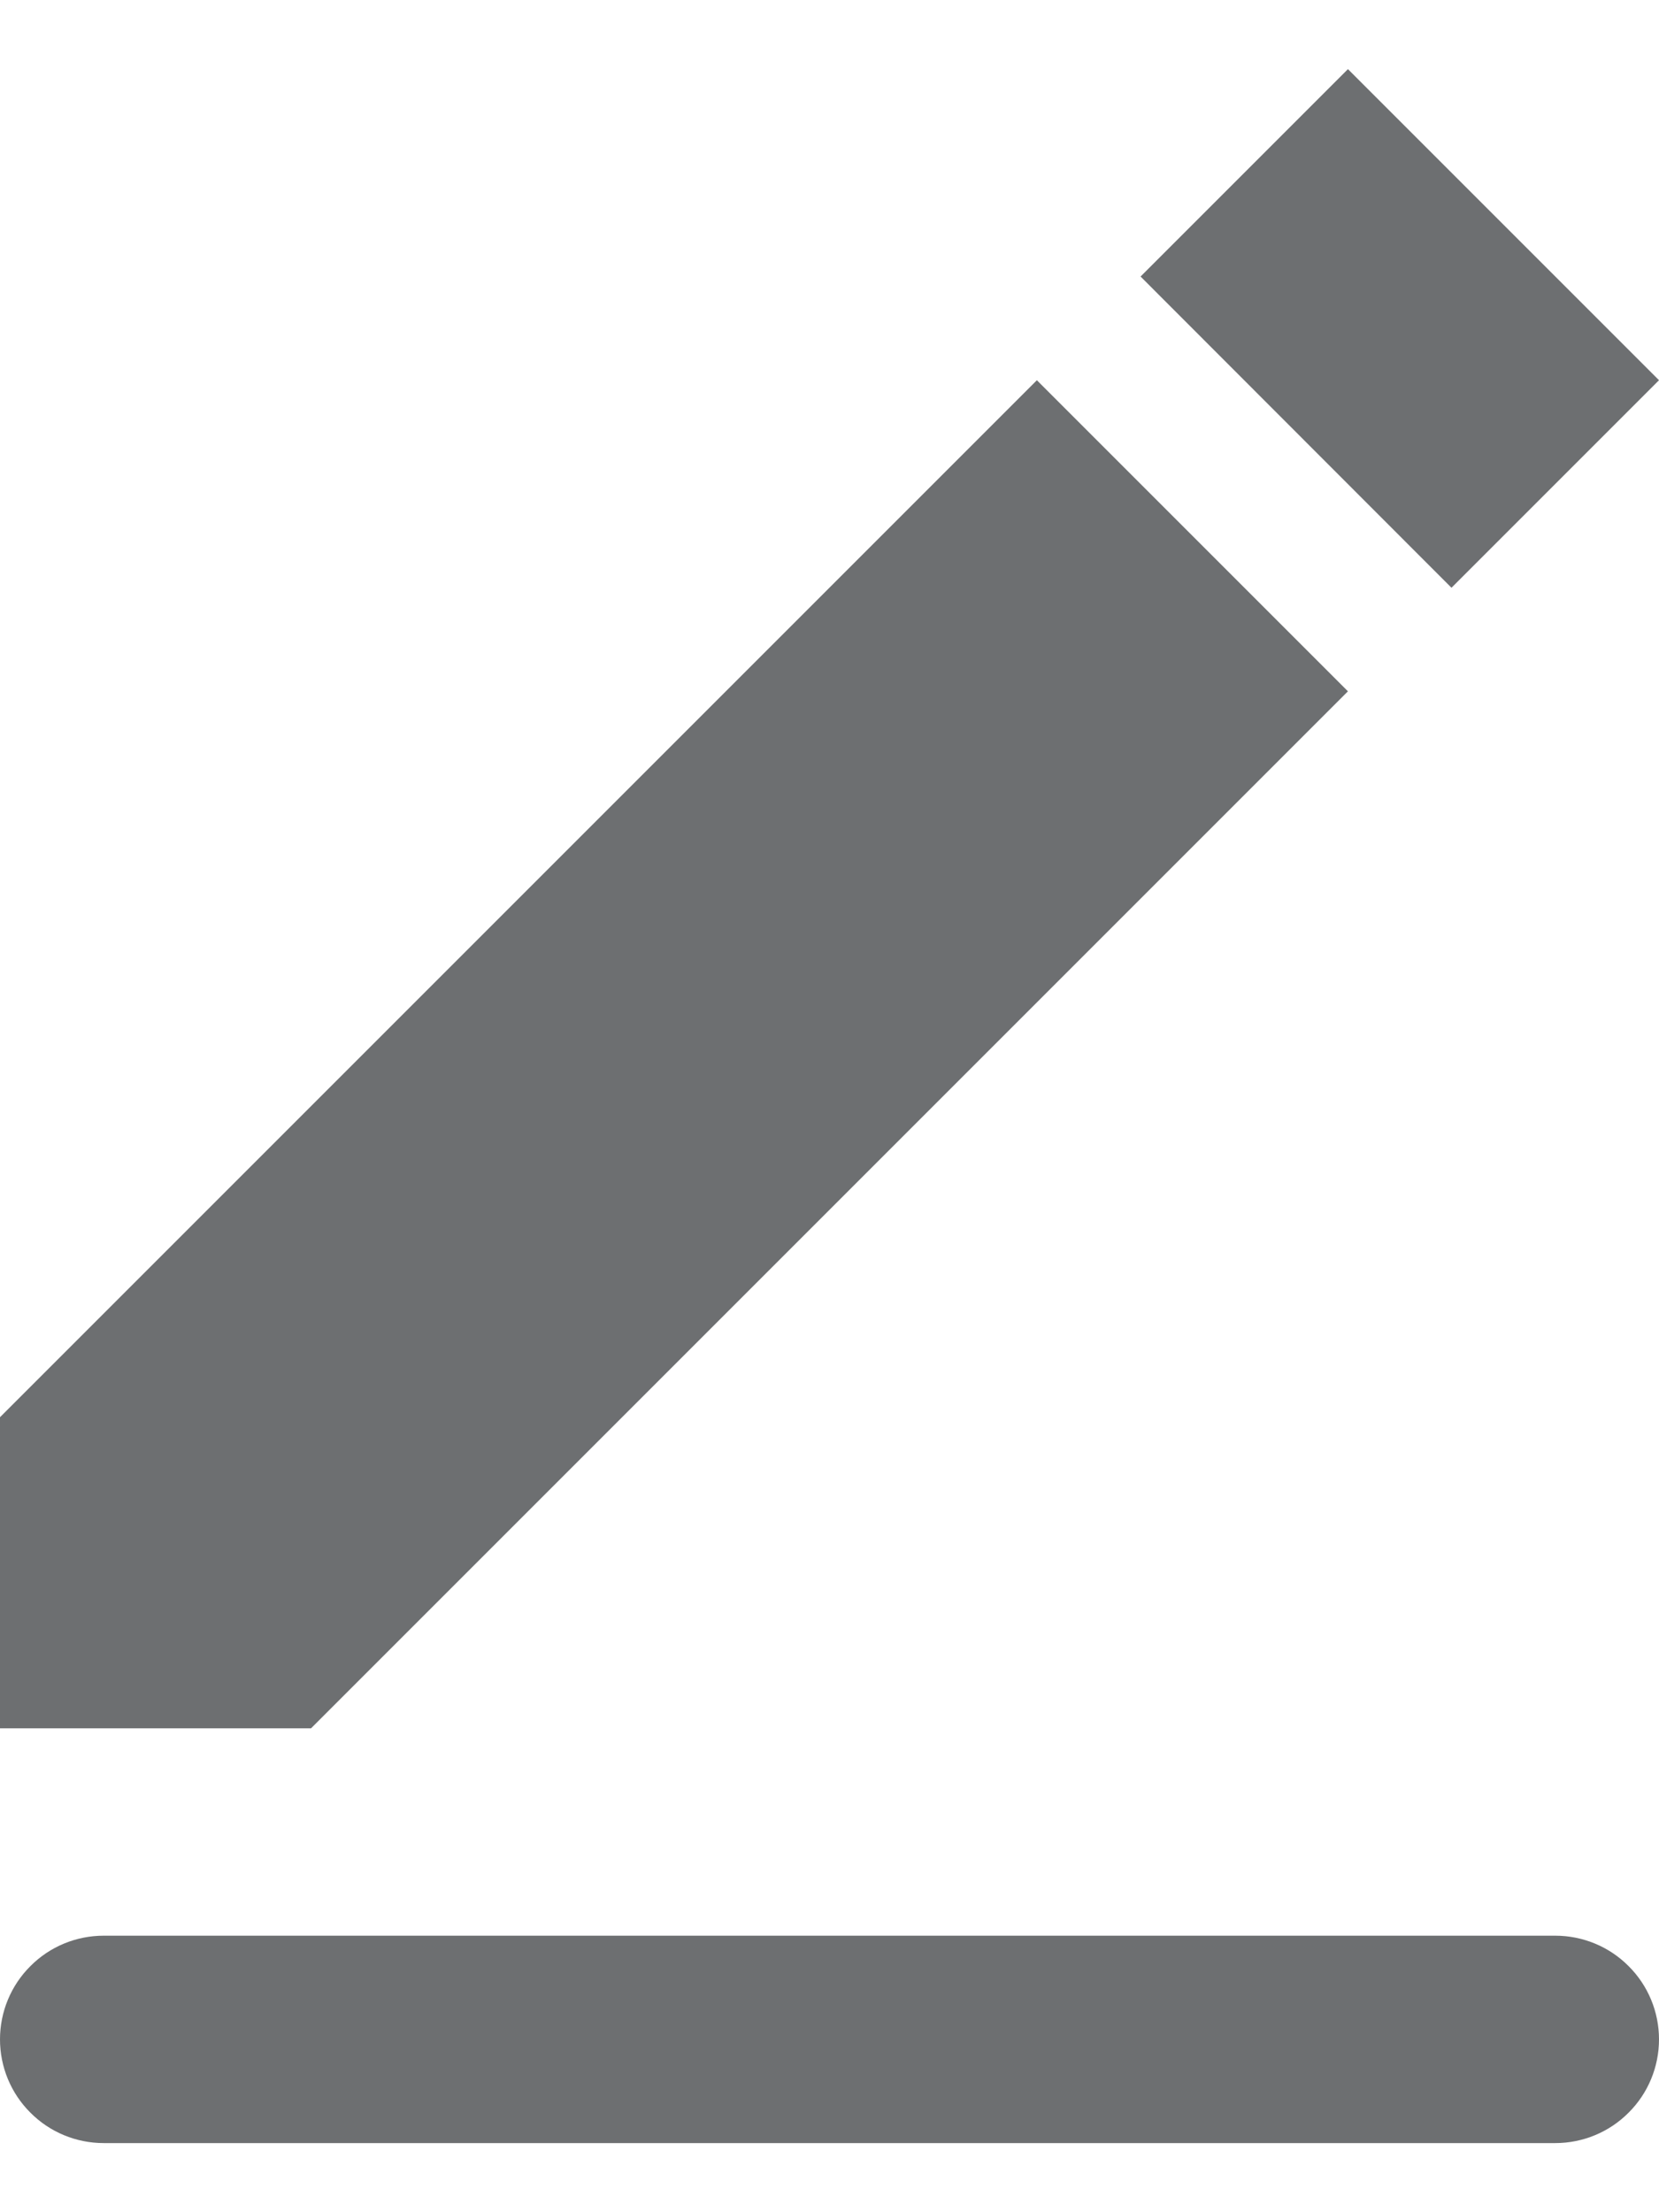 <svg width="12" height="16" viewBox="0 0 12 16" fill="none" xmlns="http://www.w3.org/2000/svg">
<path fill-rule="evenodd" clip-rule="evenodd" d="M0.75 14H11.25C11.449 14 11.64 14.079 11.78 14.22C11.921 14.36 12 14.551 12 14.75C12 14.949 11.921 15.14 11.78 15.28C11.64 15.421 11.449 15.5 11.25 15.5H0.75C0.551 15.5 0.36 15.421 0.22 15.28C0.079 15.14 0 14.949 0 14.75C0 14.551 0.079 14.36 0.22 14.22C0.36 14.079 0.551 14 0.75 14ZM0 10.25L7.5 2.75L9.75 5L2.25 12.5H0V10.25ZM8.25 2L9.75 0.5L12 2.75L10.499 4.251L8.25 2Z" fill="#6D6F71"/>
</svg>
